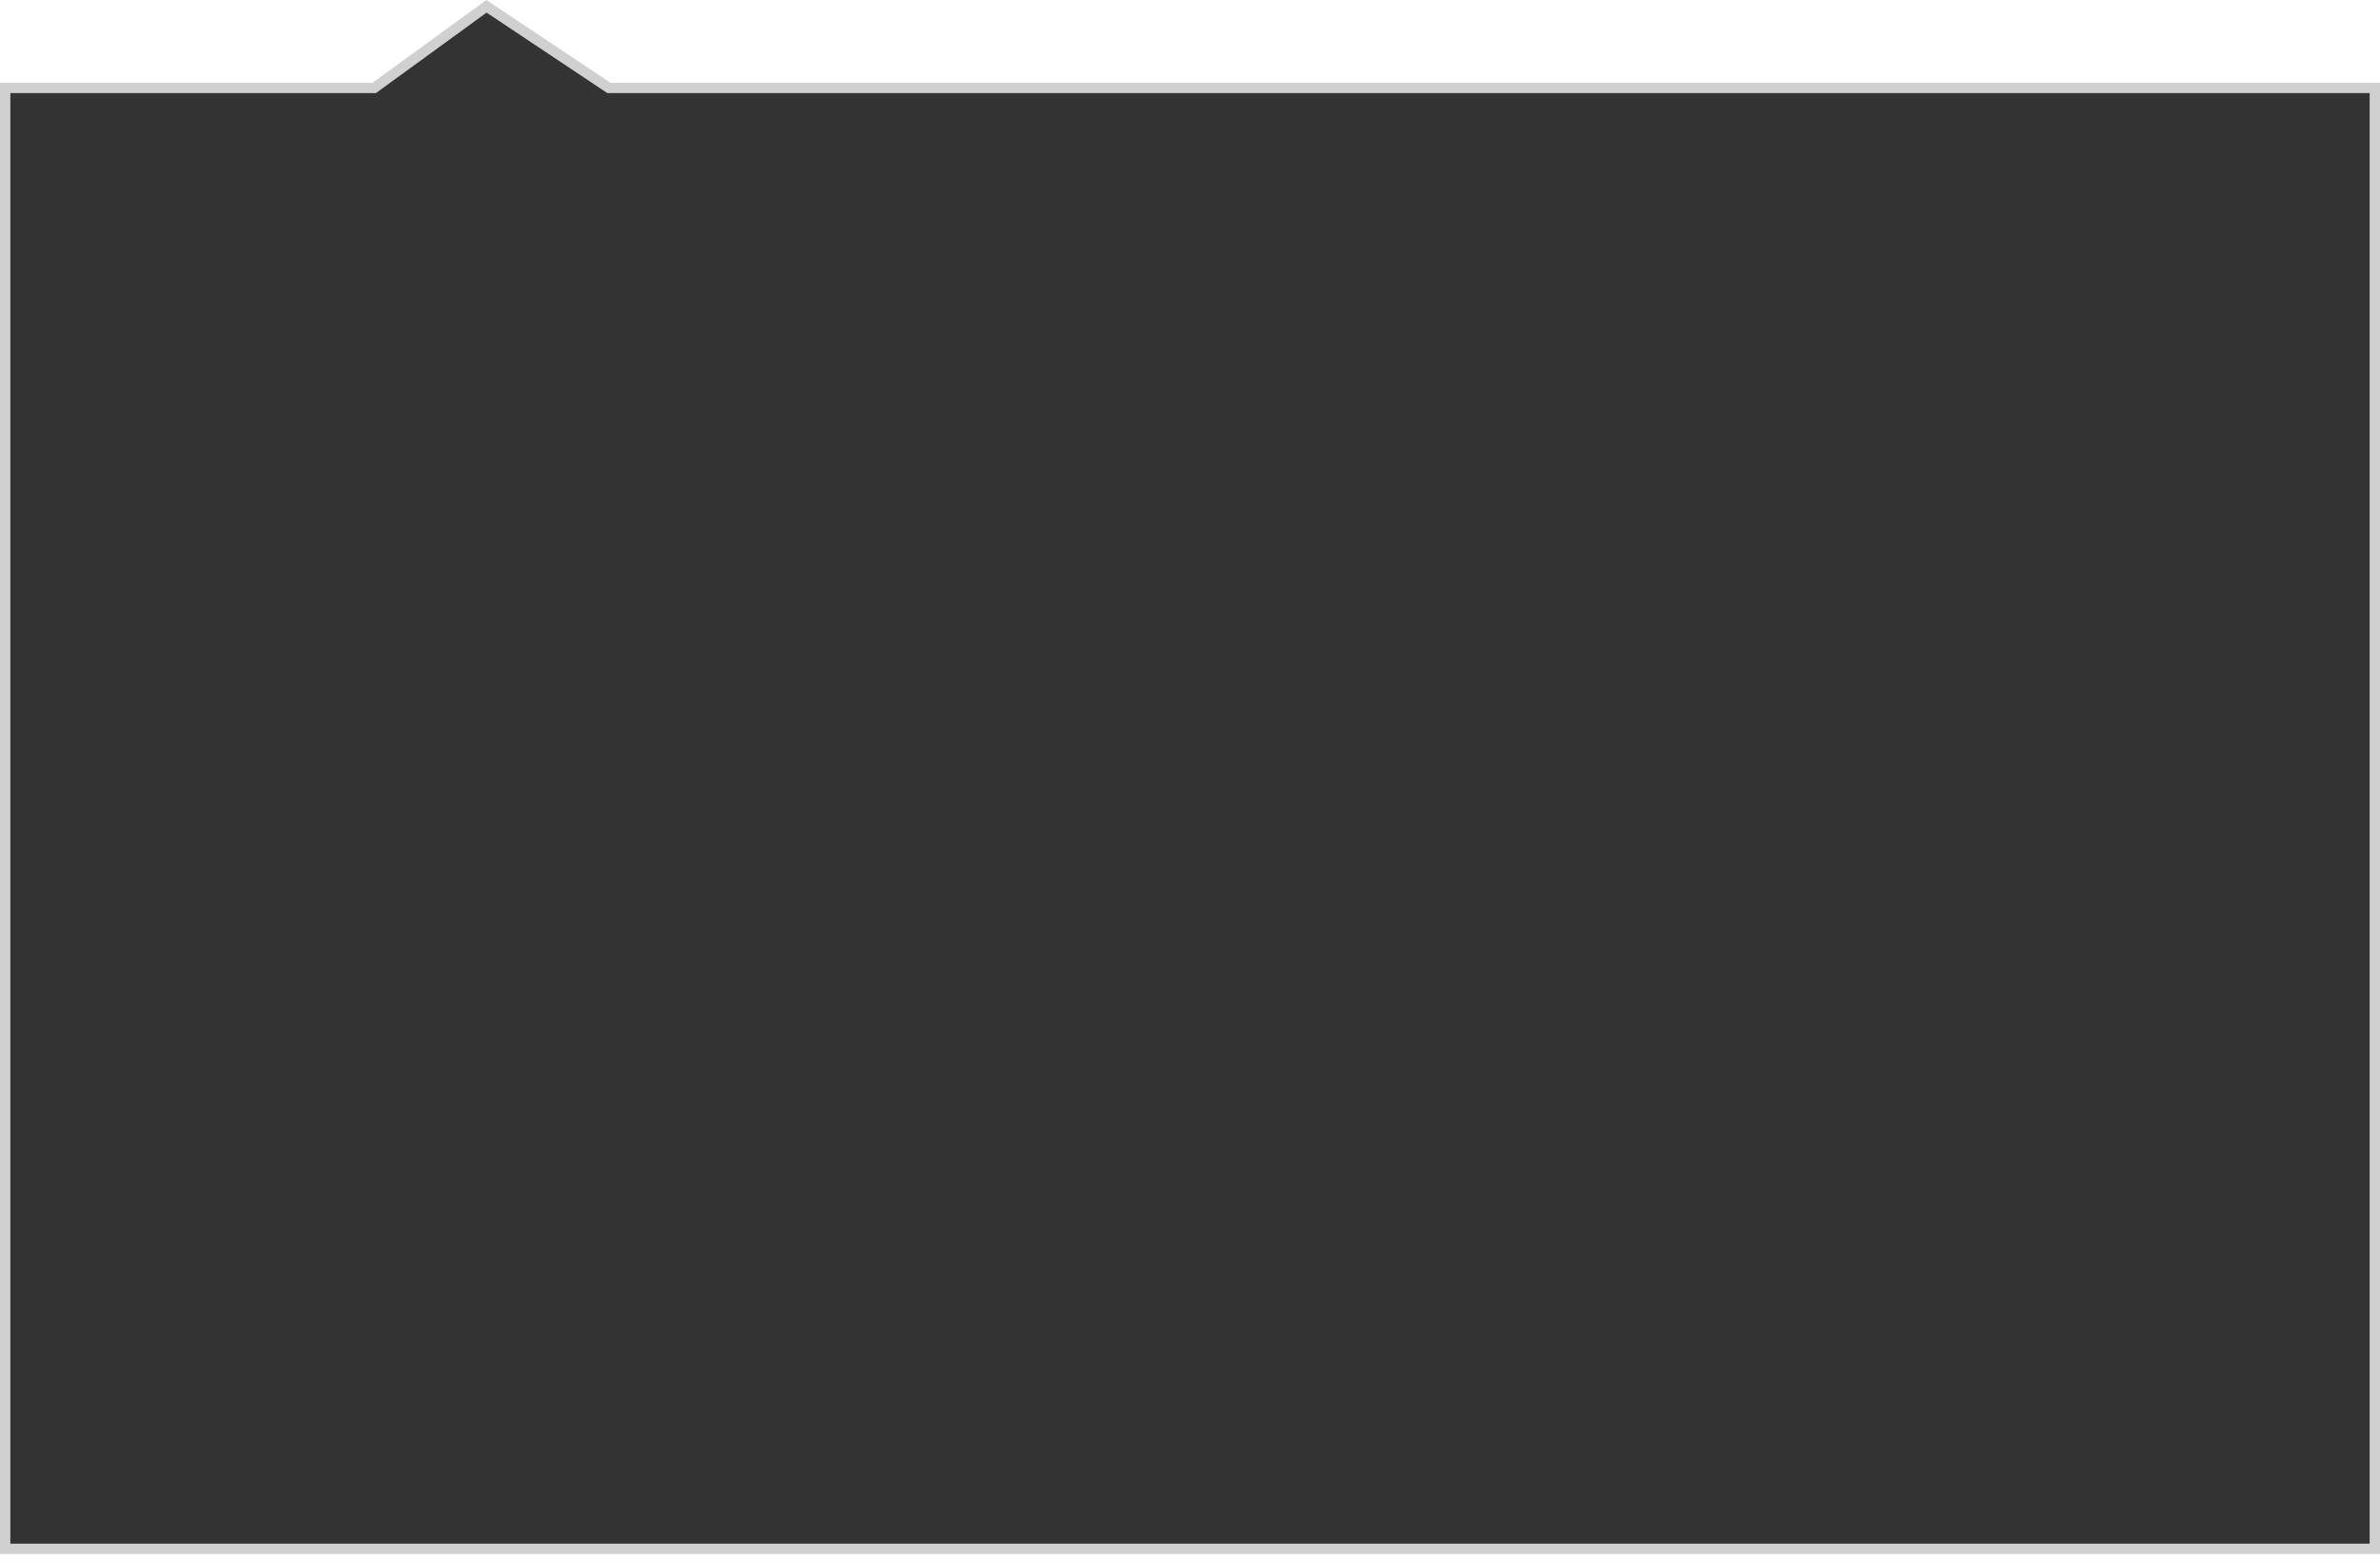 ﻿<?xml version="1.0" encoding="utf-8"?>
<svg version="1.1" xmlns:xlink="http://www.w3.org/1999/xlink" width="230px" height="151px" xmlns="http://www.w3.org/2000/svg">
  <g>
    <path d="M 0.5 149.7  C 0.5 149.7  0.5 8.5  0.5 8.5  C 0.5 8.5  36.163 8.5  36.163 8.5  C 36.163 8.5  47.012 0.609  47.012 0.609  C 47.012 0.609  58.849 8.5  58.849 8.5  C 58.849 8.5  229.5 8.5  229.5 8.5  C 229.5 8.5  229.5 149.7  229.5 149.7  C 229.5 149.7  0.5 149.7  0.5 149.7  Z " fill-rule="nonzero" fill="#333333" stroke="none" />
    <path d="M 0 150.2  C 0 150.2  0 8  0 8  C 0 8  36 8  36 8  C 36 8  47 0  47 0  C 47 0  59 8  59 8  C 59 8  230 8  230 8  C 230 8  230 150.2  230 150.2  C 230 150.2  0 150.2  0 150.2  Z M 1 149.2  C 1 149.2  229 149.2  229 149.2  C 229 149.2  229 9  229 9  C 229 9  58.697 9  58.697 9  C 58.697 9  47.025 1.218  47.025 1.218  C 47.025 1.218  36.325 9  36.325 9  C 36.325 9  1 9  1 9  C 1 9  1 149.2  1 149.2  Z " fill-rule="nonzero" fill="#d0d0d0" stroke="none" />
  </g>
</svg>